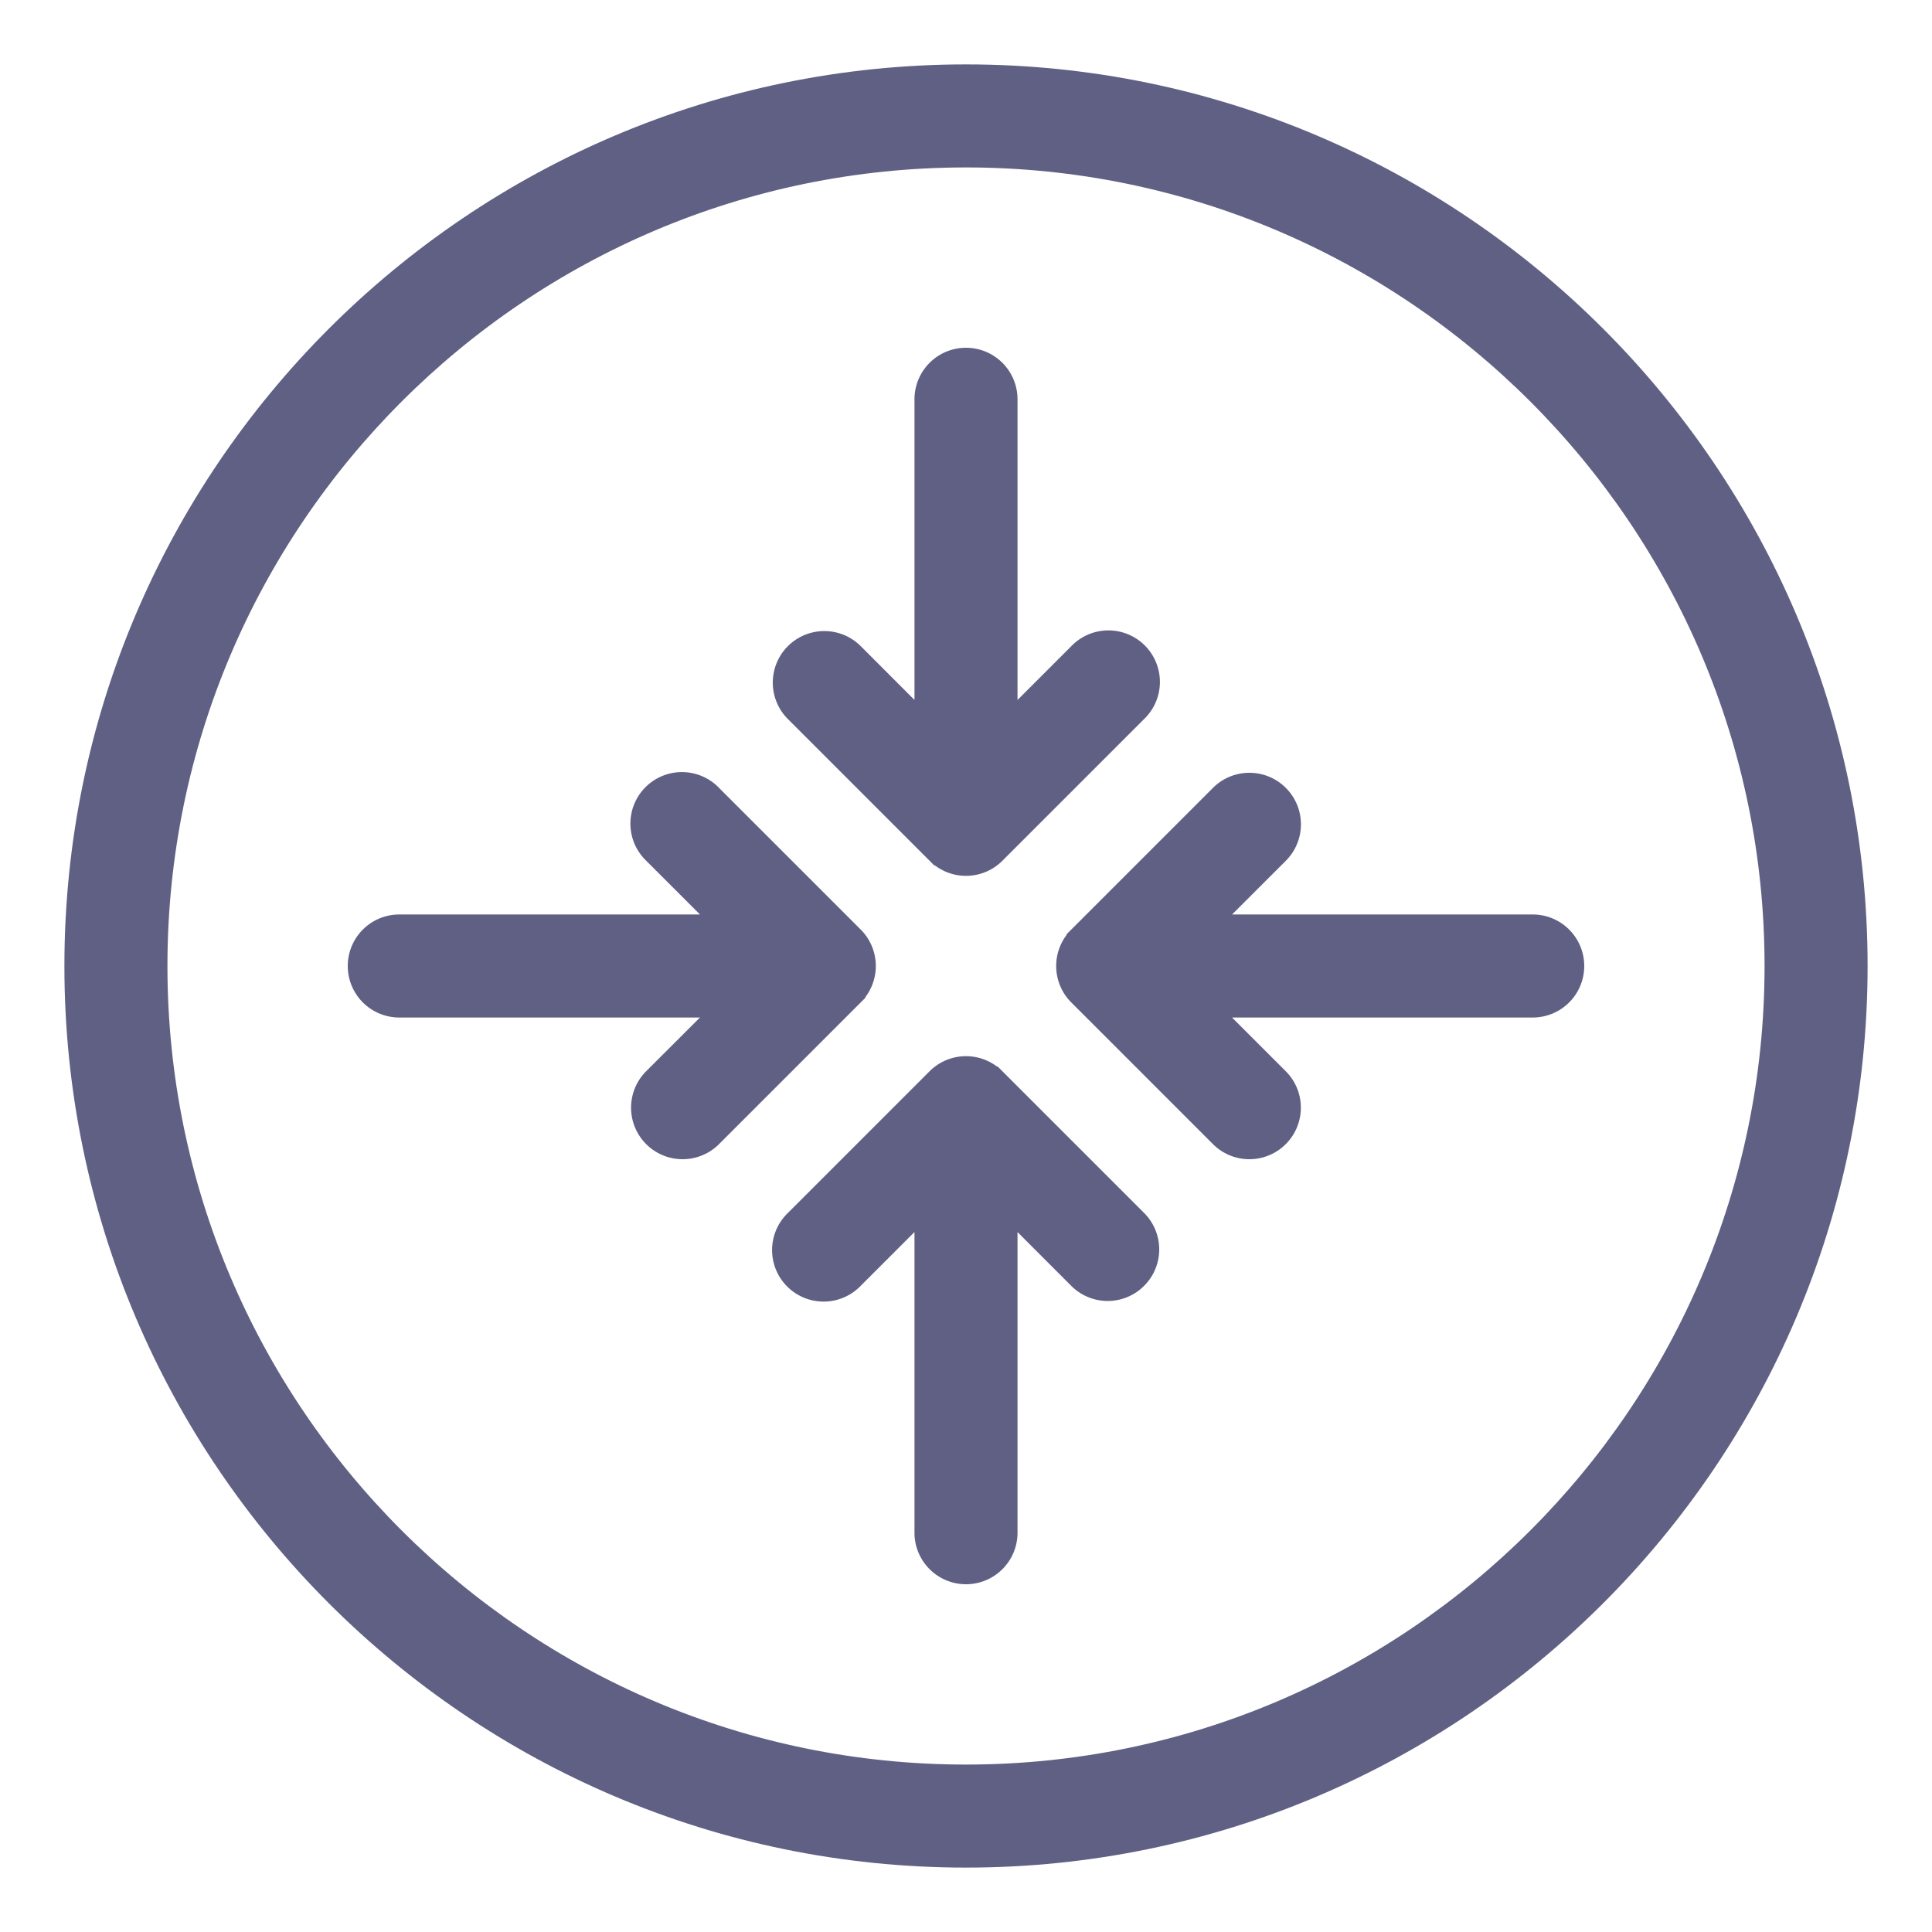 <svg xmlns="http://www.w3.org/2000/svg" width="24" height="24" viewBox="0 0 24 24">
    <g fill="#606085" fill-rule="nonzero" stroke="#606085" stroke-width=".4">
        <path d="M11.689 10.551a.439.439 0 0 0 .622 0l1.76-1.76a.44.44 0 1 0-.622-.622L12.44 9.178V4.96a.44.44 0 0 0-.88 0v4.218l-1.009-1.01a.44.44 0 1 0-.622.623l1.76 1.76zM12.311 13.449a.44.44 0 0 0-.622 0l-1.76 1.76a.44.44 0 1 0 .622.622l1.009-1.009v4.218a.44.44 0 1 0 .88 0v-4.218l1.009 1.01a.439.439 0 0 0 .622 0 .44.44 0 0 0 0-.623l-1.76-1.76zM19.04 11.56h-4.218l1.01-1.009a.44.44 0 1 0-.623-.622l-1.76 1.76a.44.44 0 0 0 0 .622l1.76 1.76a.439.439 0 0 0 .622 0 .44.44 0 0 0 0-.622l-1.009-1.009h4.218a.44.44 0 1 0 0-.88zM10.551 11.689l-1.76-1.76a.44.44 0 1 0-.622.622l1.009 1.009H4.96a.44.44 0 0 0 0 .88h4.218l-1.01 1.009a.44.44 0 1 0 .623.622l1.76-1.76a.44.44 0 0 0 0-.622z"/>
        <path d="M12 1C5.935 1 1 5.935 1 12s4.935 11 11 11 11-4.935 11-11S18.065 1 12 1zm0 21.12C6.42 22.12 1.88 17.58 1.88 12 1.88 6.42 6.42 1.88 12 1.88c5.58 0 10.12 4.54 10.12 10.12 0 5.58-4.54 10.12-10.12 10.12z"/>
    </g>
</svg>
